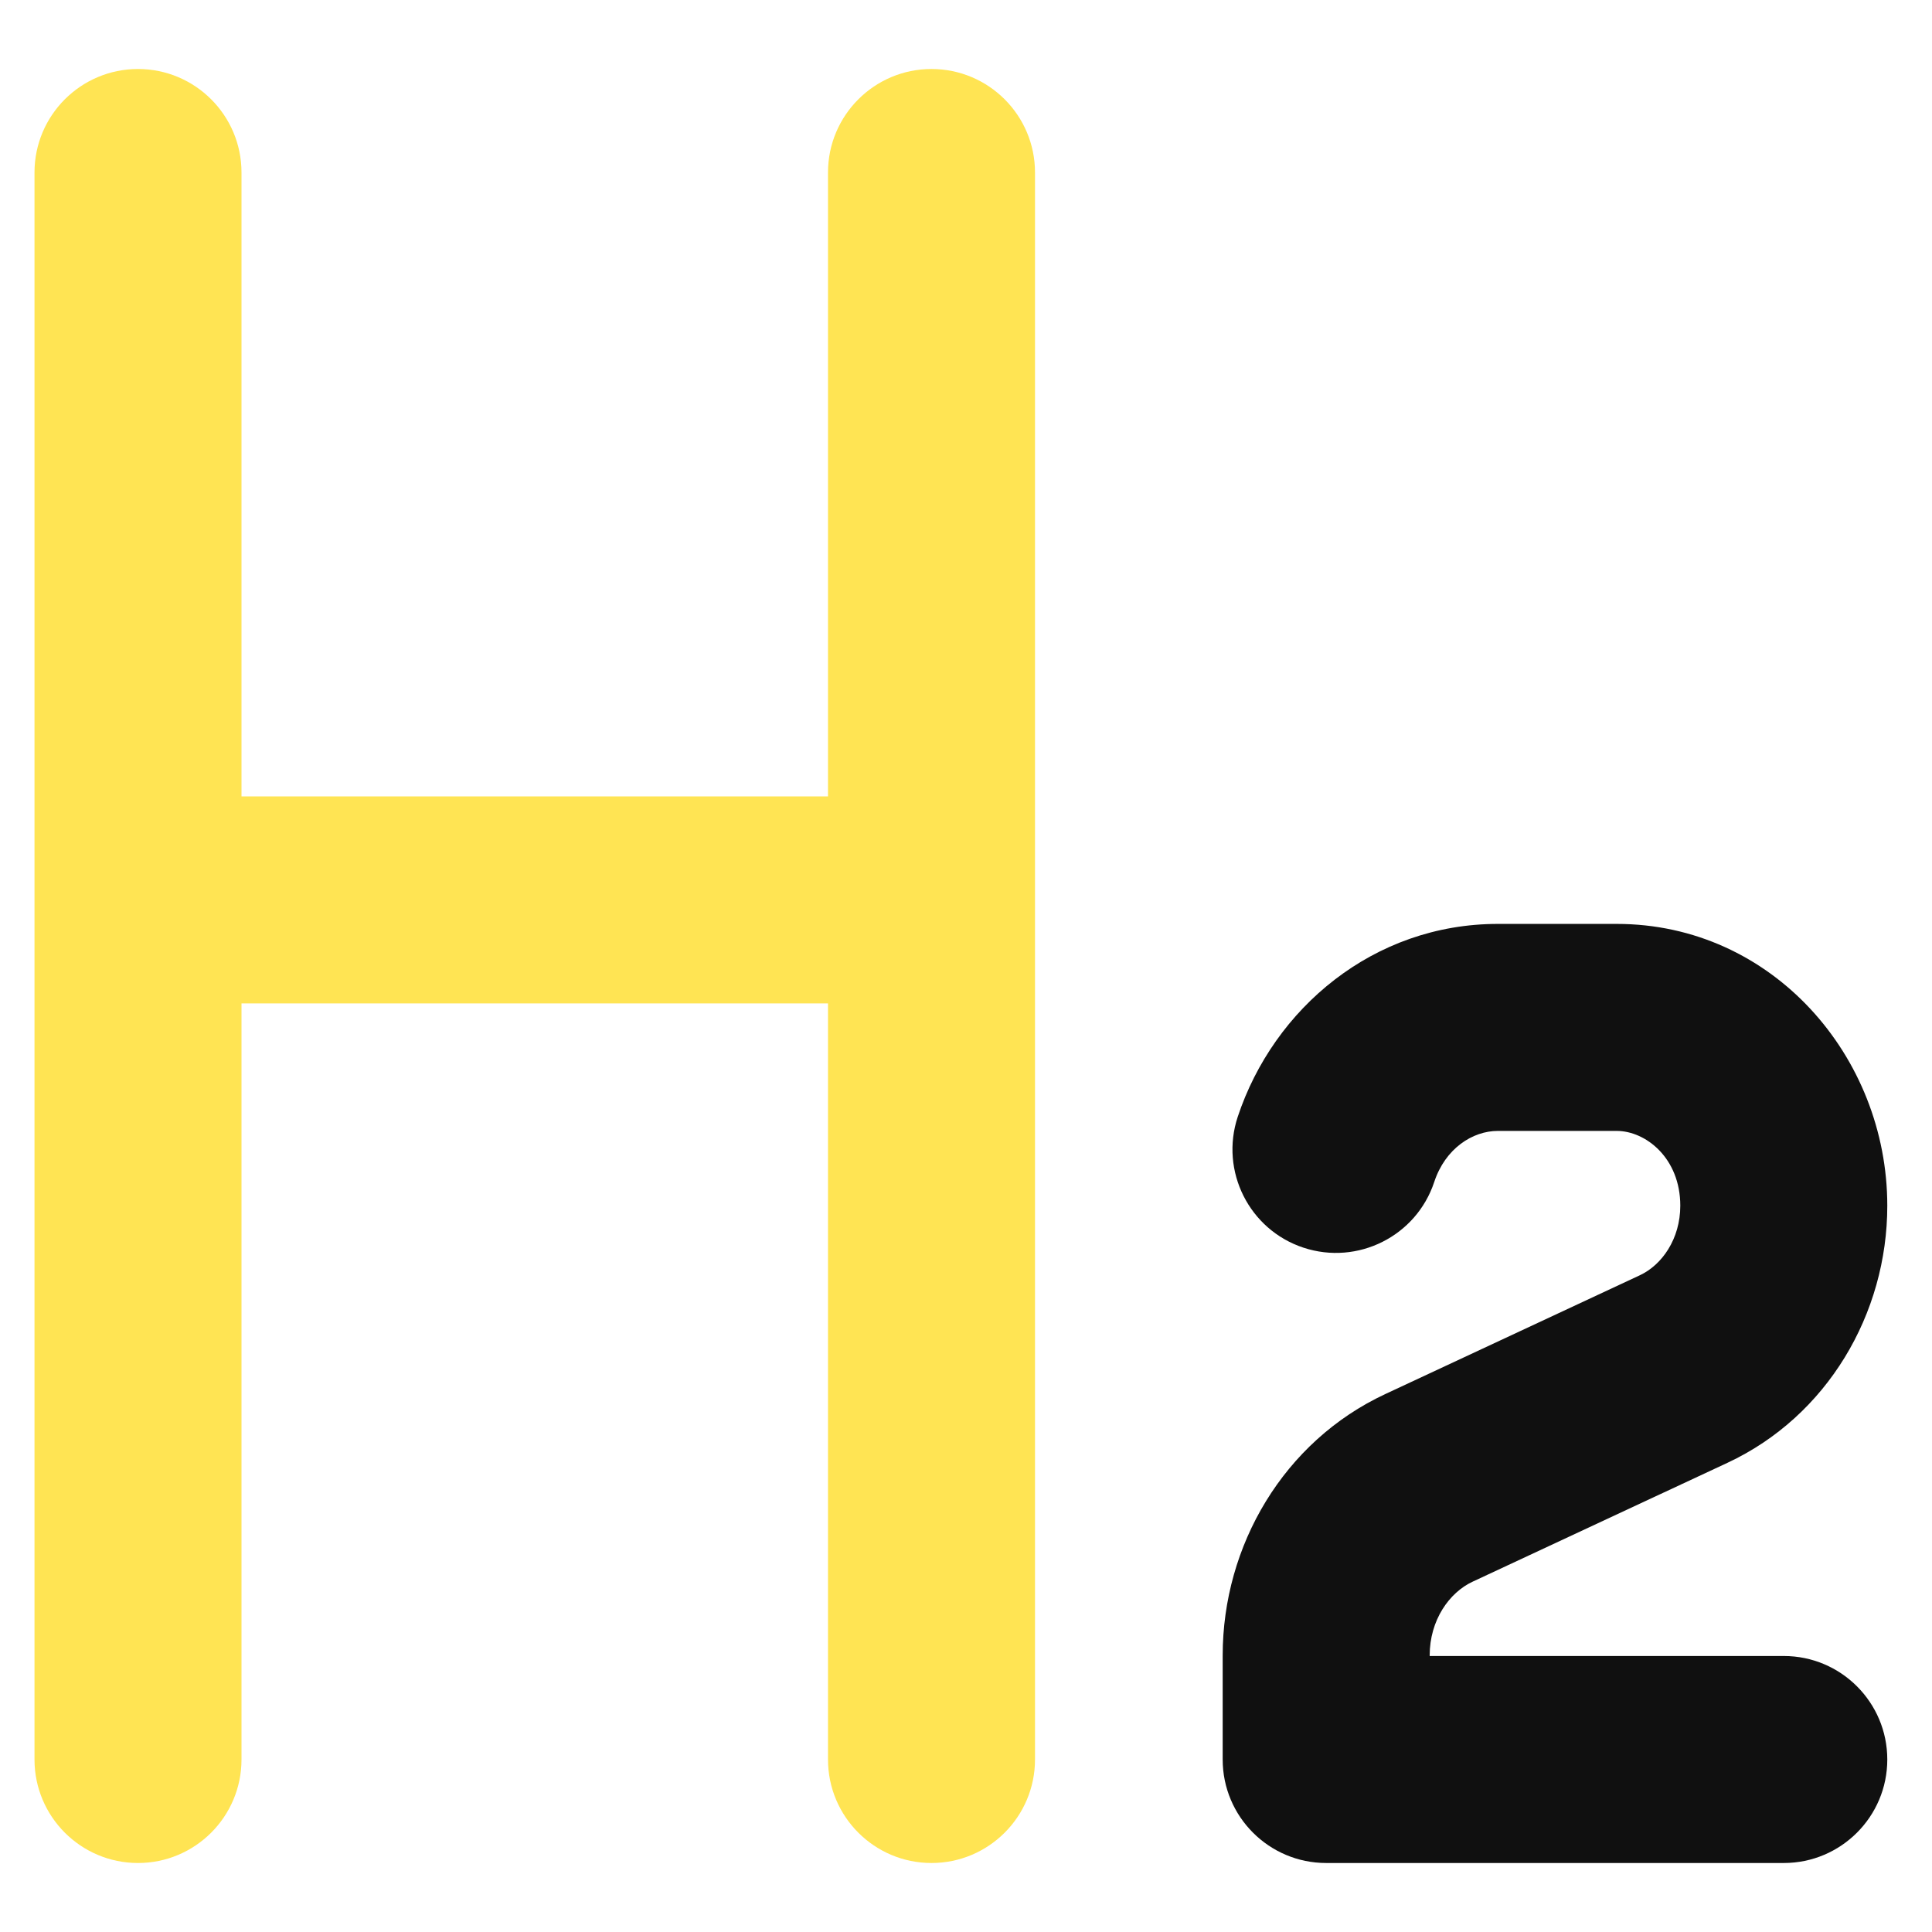 <svg width="14" height="14" viewBox="0 0 14 14" fill="none" xmlns="http://www.w3.org/2000/svg">
<g clip-path="url(#clip0_1222_11984)">
<path d="M1.75 1.25C1.75 0.836 1.414 0.5 1 0.5C0.586 0.5 0.25 0.836 0.25 1.25V12.75C0.25 13.164 0.586 13.5 1 13.5C1.414 13.5 1.75 13.164 1.75 12.75V7.271H6V12.75C6 13.164 6.336 13.5 6.75 13.5C7.164 13.5 7.5 13.164 7.5 12.75V1.25C7.5 0.836 7.164 0.5 6.75 0.5C6.336 0.5 6 0.836 6 1.25V5.771H1.75V1.25Z" fill="#FFE453"/>
<path d="M10.854 6.695C9.954 6.695 9.23 7.306 8.969 8.093C8.839 8.486 9.052 8.911 9.445 9.041C9.838 9.171 10.263 8.958 10.393 8.565C10.473 8.322 10.671 8.195 10.854 8.195H11.715C11.925 8.195 12.176 8.391 12.176 8.737C12.176 8.979 12.042 9.167 11.883 9.241L10.038 10.102C9.303 10.445 8.86 11.199 8.86 11.996V12.75C8.86 13.164 9.196 13.5 9.61 13.5H12.926C13.34 13.5 13.676 13.164 13.676 12.75C13.676 12.336 13.34 12 12.926 12H10.36V11.996C10.36 11.74 10.502 11.54 10.672 11.461L12.518 10.6C13.24 10.263 13.676 9.521 13.676 8.737C13.676 7.656 12.843 6.695 11.715 6.695H10.854Z" fill="#101010"/>
</g>
<defs>
<clipPath id="clip0_1222_11984">
<rect width="14" height="14" fill="white"/>
</clipPath>
</defs>
</svg>
